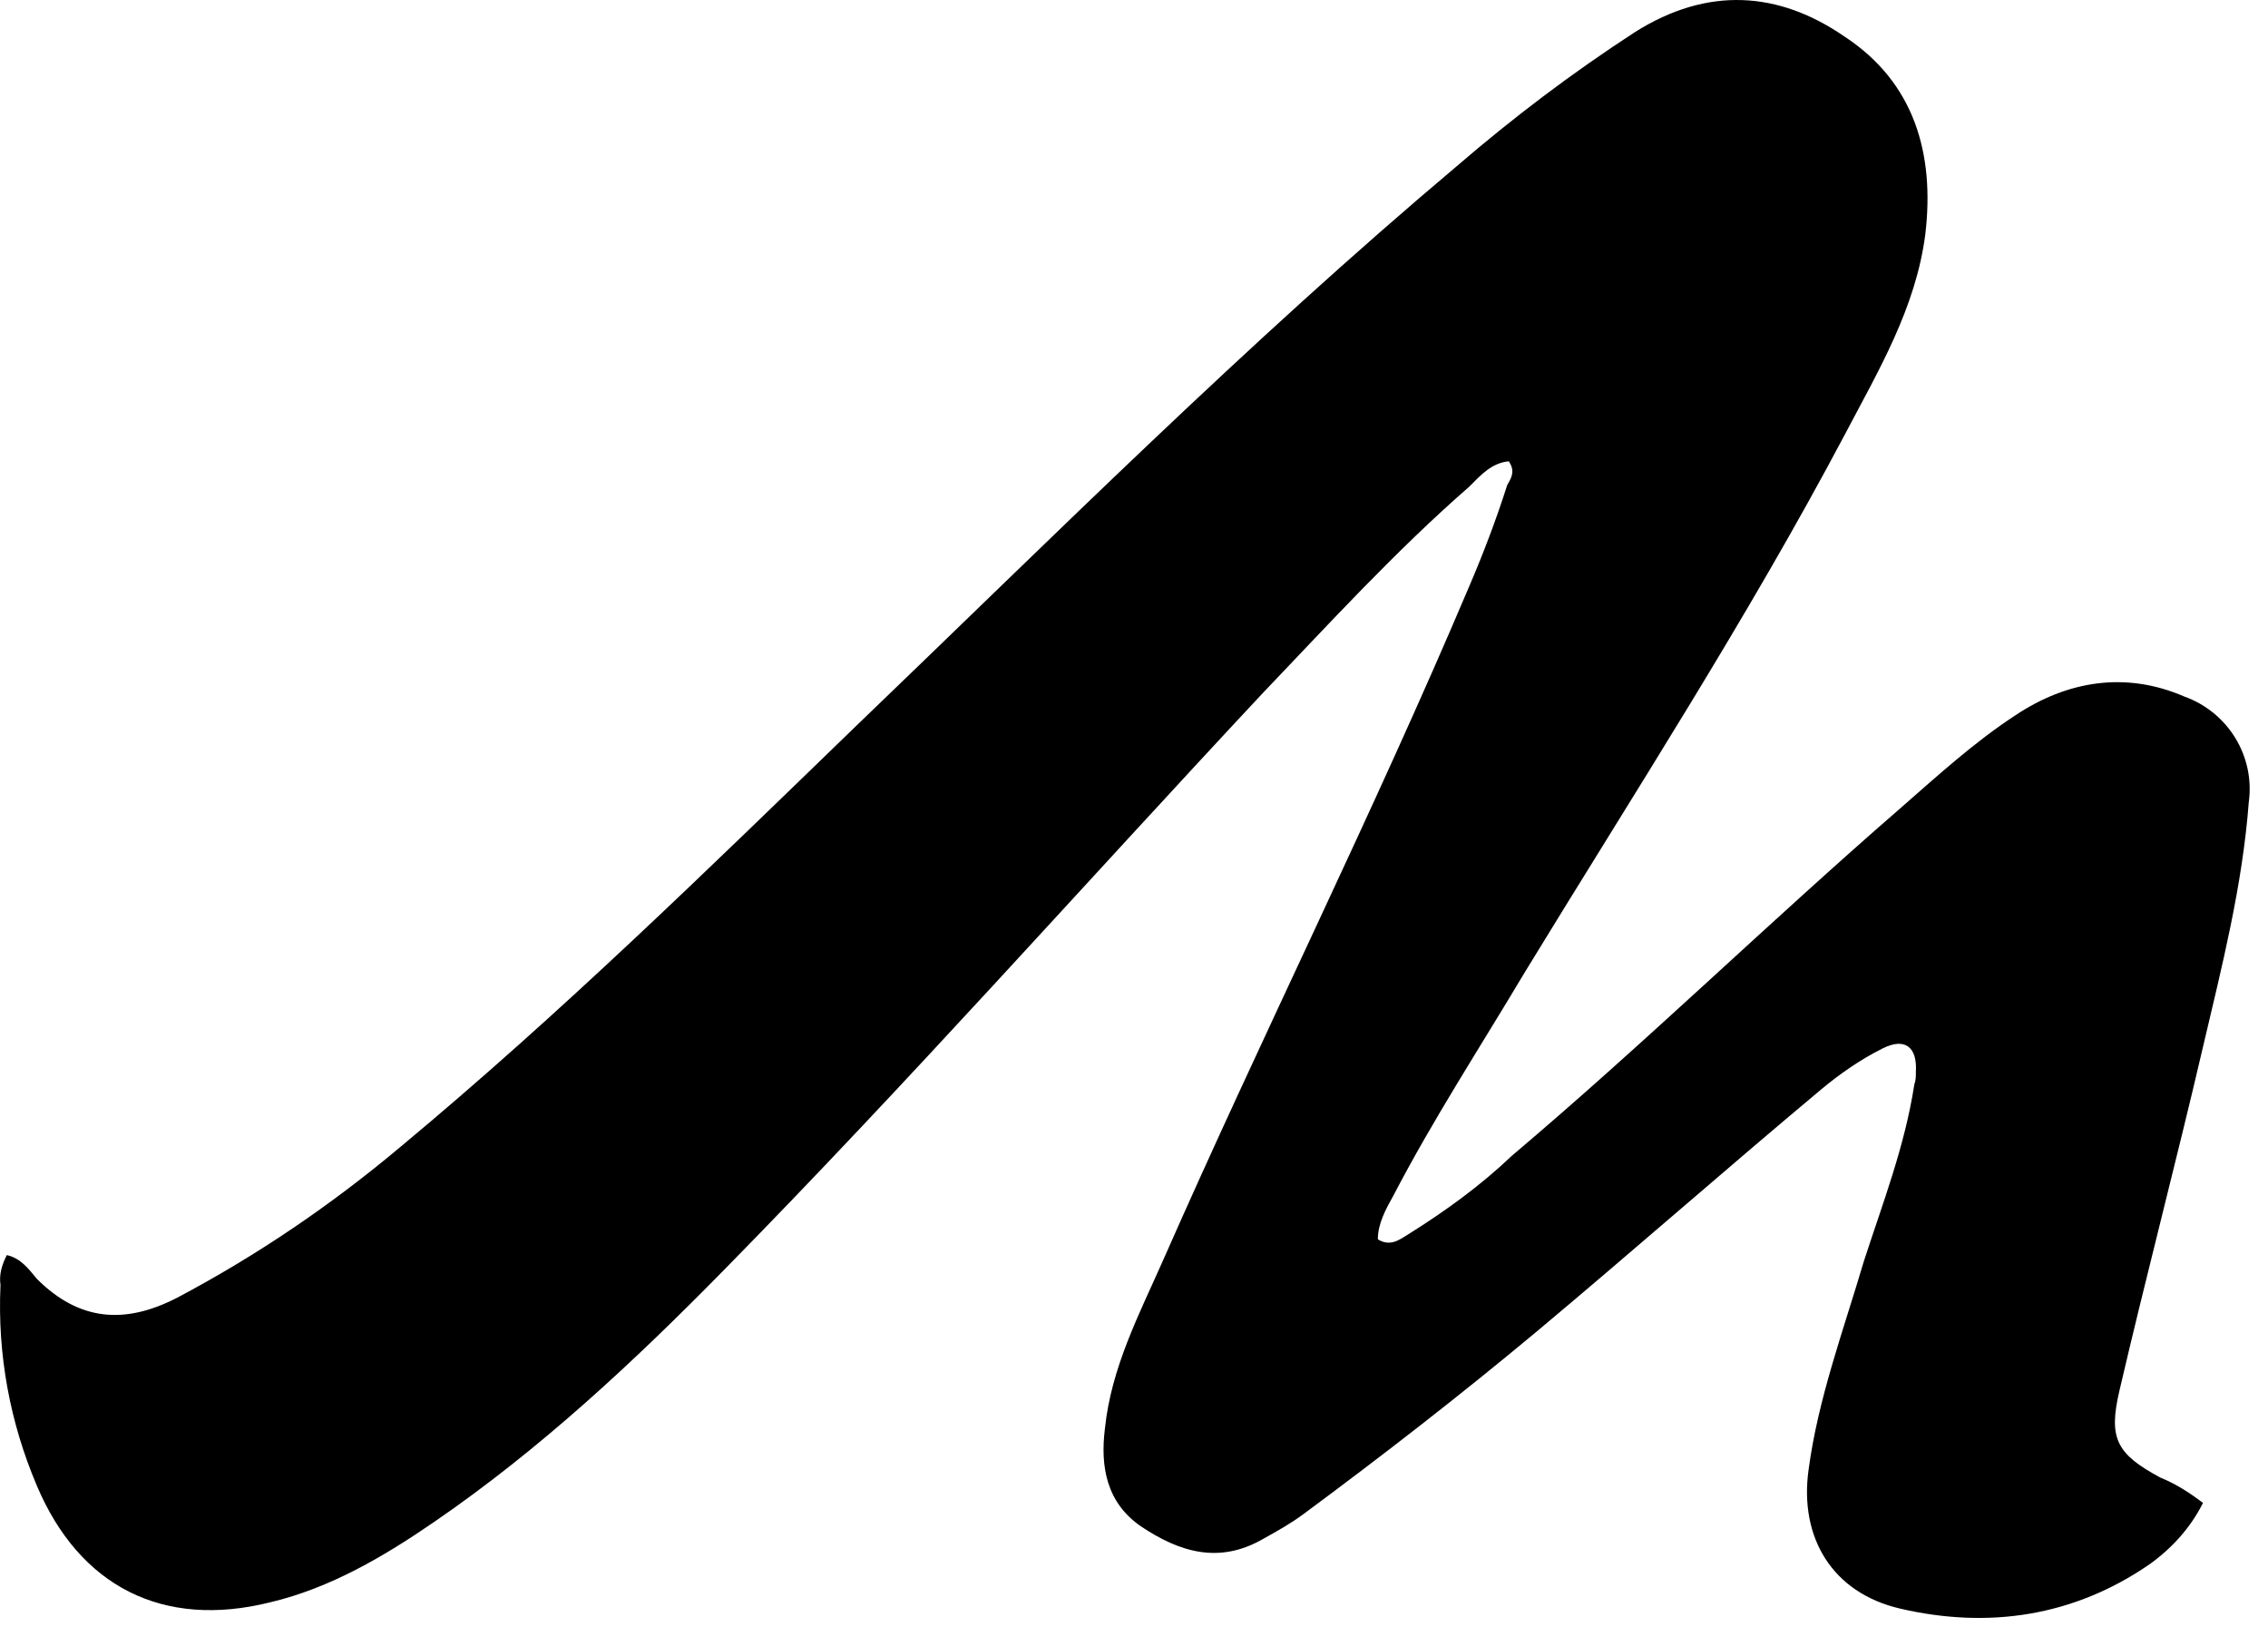 <svg width="46" height="33" viewBox="0 0 46 33" fill="none" xmlns="http://www.w3.org/2000/svg">
<path d="M30.602 9.354C30.25 9.386 30.026 9.642 29.802 9.866C28.298 11.178 26.954 12.65 25.578 14.09C21.93 17.994 18.41 21.962 14.666 25.77C12.842 27.626 10.954 29.386 8.81 30.858C7.786 31.562 6.698 32.202 5.482 32.49C3.306 33.034 1.61 32.17 0.746 30.122C0.202 28.842 -0.054 27.466 0.01 26.058C-0.022 25.834 0.042 25.642 0.138 25.45C0.426 25.514 0.586 25.738 0.746 25.93C1.61 26.794 2.538 26.858 3.594 26.314C5.226 25.45 6.73 24.426 8.138 23.242C11.37 20.554 14.346 17.642 17.354 14.73C21.354 10.89 25.29 6.954 29.546 3.37C30.698 2.378 31.882 1.482 33.162 0.65C34.634 -0.278 36.074 -0.182 37.418 0.746C38.826 1.674 39.242 3.114 39.05 4.746C38.858 6.25 38.09 7.53 37.418 8.81C35.434 12.554 33.13 16.106 30.922 19.722C30.026 21.226 29.066 22.698 28.266 24.234C28.106 24.522 27.946 24.81 27.946 25.13C28.202 25.29 28.394 25.13 28.554 25.034C29.322 24.554 30.026 24.042 30.666 23.434C33.354 21.162 35.882 18.698 38.538 16.394C39.306 15.722 40.042 15.05 40.874 14.506C41.93 13.802 43.114 13.61 44.298 14.122C45.194 14.442 45.738 15.338 45.61 16.266C45.482 17.962 45.066 19.594 44.682 21.226C44.138 23.562 43.53 25.866 42.986 28.202C42.762 29.162 42.922 29.482 43.818 29.962C44.138 30.09 44.426 30.282 44.682 30.474C44.426 30.986 44.042 31.402 43.594 31.722C42.058 32.778 40.33 33.034 38.538 32.618C37.162 32.298 36.49 31.178 36.682 29.802C36.874 28.362 37.386 26.986 37.802 25.578C38.186 24.394 38.634 23.242 38.826 21.994C38.858 21.898 38.858 21.834 38.858 21.738C38.89 21.226 38.634 21.034 38.186 21.258C37.738 21.482 37.322 21.77 36.938 22.09C34.986 23.722 33.098 25.386 31.146 27.018C29.61 28.298 28.042 29.514 26.442 30.698C26.186 30.89 25.898 31.05 25.61 31.21C24.714 31.722 23.914 31.466 23.146 30.954C22.442 30.474 22.314 29.738 22.41 28.97C22.538 27.722 23.114 26.634 23.594 25.546C25.61 20.97 27.85 16.49 29.802 11.882C30.09 11.21 30.346 10.538 30.57 9.834C30.666 9.674 30.73 9.546 30.602 9.354Z" fill="black"/>
</svg>
